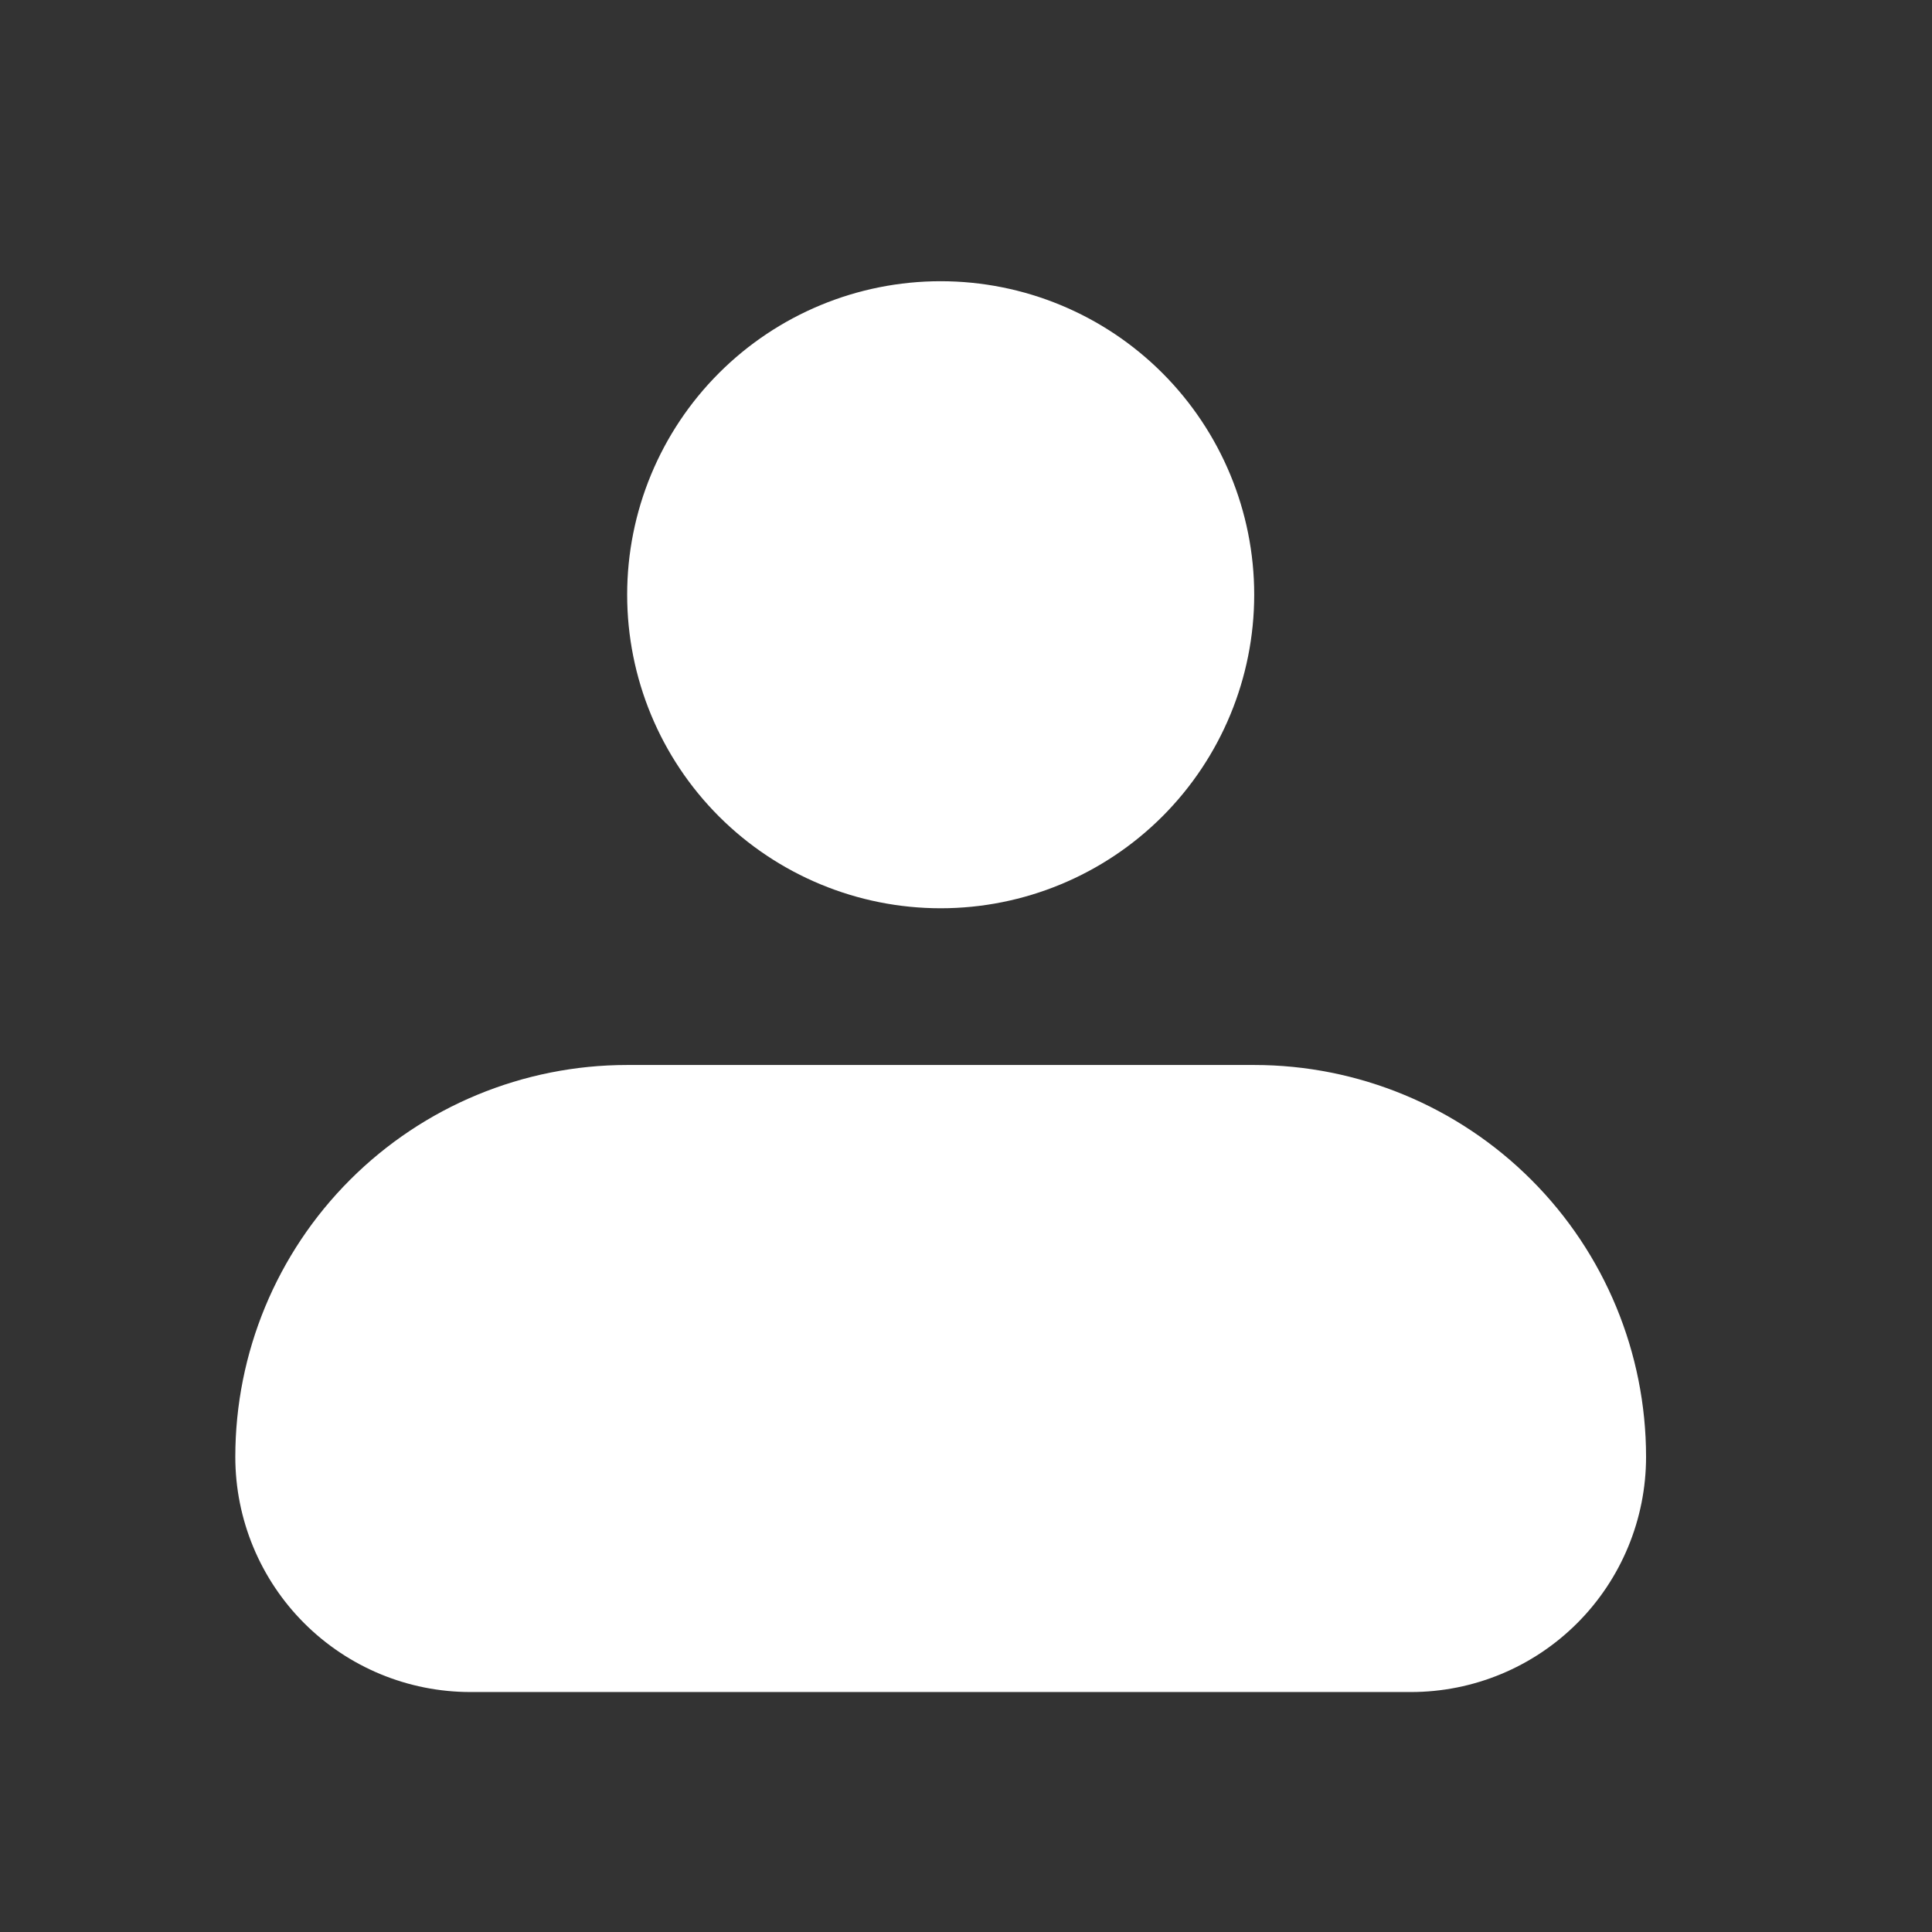 <svg width="34" height="34" viewBox="0 0 34 34" fill="none" xmlns="http://www.w3.org/2000/svg">
<rect x="0" y="0" width="34" height="34" fill="#333333" stroke="none"/>
<path fill-rule="evenodd" clip-rule="evenodd" d="M11.037 10.466C11.037 9.003 11.618 7.6 12.653 6.565C13.688 5.53 15.091 4.949 16.554 4.949C18.018 4.949 19.421 5.53 20.456 6.565C21.49 7.6 22.072 9.003 22.072 10.466C22.072 11.93 21.49 13.333 20.456 14.368C19.421 15.402 18.018 15.984 16.554 15.984C15.091 15.984 13.688 15.402 12.653 14.368C11.618 13.333 11.037 11.93 11.037 10.466ZM11.037 18.742C9.208 18.742 7.454 19.469 6.161 20.762C4.867 22.055 4.141 23.81 4.141 25.639C4.141 26.736 4.577 27.789 5.353 28.565C6.129 29.341 7.181 29.777 8.279 29.777H24.83C25.928 29.777 26.98 29.341 27.756 28.565C28.532 27.789 28.968 26.736 28.968 25.639C28.968 23.81 28.242 22.055 26.948 20.762C25.655 19.469 23.901 18.742 22.072 18.742H11.037Z" fill="white"/>
</svg>
